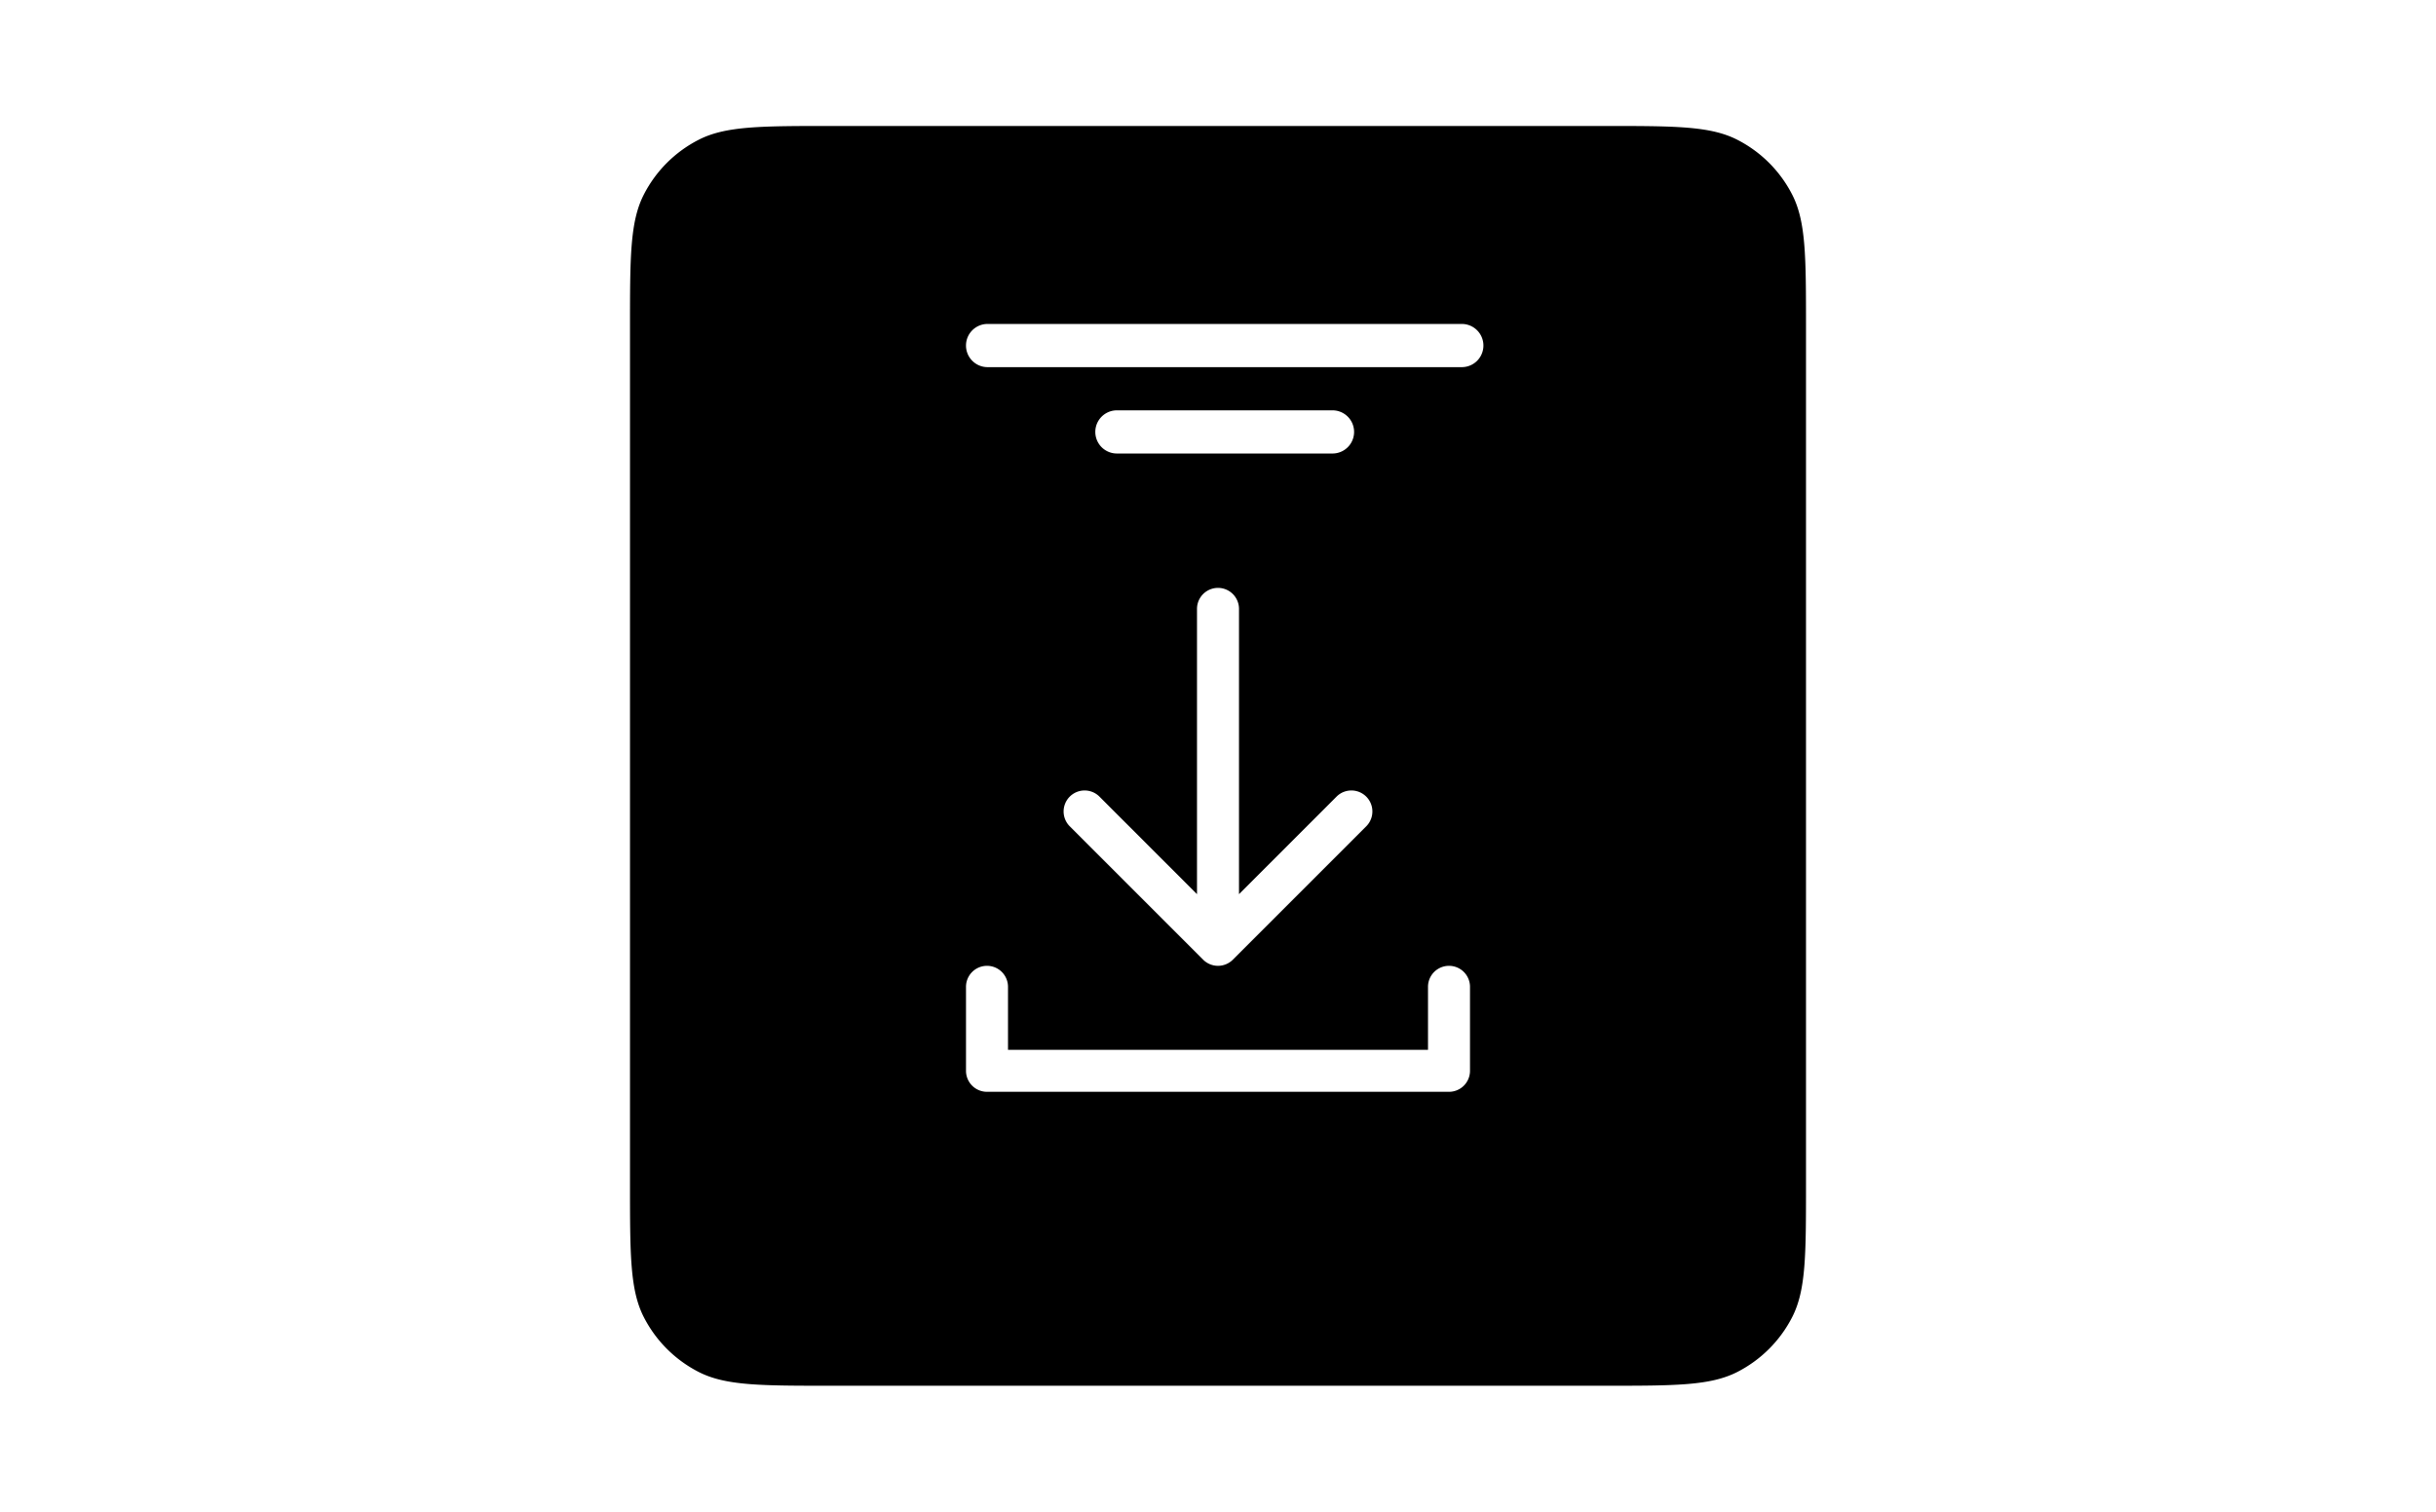       <svg
        width="116"
        height="72"
        fill="none"
        xmlns="http://www.w3.org/2000/svg"
      >
        <path
          fill-rule="evenodd"
          clip-rule="evenodd"
          d="M30.654 9.276C30 10.56 30 12.24 30 15.6v40.8c0 3.36 0 5.04.654 6.324a6 6 0 0 0 2.622 2.622C34.56 66 36.24 66 39.6 66h36.8c3.36 0 5.04 0 6.324-.654a6 6 0 0 0 2.622-2.622C86 61.44 86 59.76 86 56.4V15.6c0-3.36 0-5.04-.654-6.324a6 6 0 0 0-2.622-2.622C81.44 6 79.76 6 76.4 6H39.6c-3.36 0-5.04 0-6.324.654a6 6 0 0 0-2.622 2.622ZM46 16.457c0-.568.46-1.028 1.027-1.028H69.61a1.028 1.028 0 0 1 0 2.057H47.027c-.567 0-1.027-.46-1.027-1.029Zm7.186 3.086a1.028 1.028 0 0 0 0 2.057h10.266a1.028 1.028 0 0 0 0-2.057H53.186Zm4.107 26.164-6.364-6.364a1 1 0 0 1 1.414-1.414L57 42.586V29a1 1 0 0 1 2 0v13.586l4.657-4.657a1 1 0 0 1 1.414 1.414l-6.364 6.364a1 1 0 0 1-1.414 0ZM46 51v-4a1 1 0 1 1 2 0v3h20v-3a1 1 0 1 1 2 0v4a1 1 0 0 1-1 1H47a1 1 0 0 1-1-1Z"
          fill="currentColor"
        ></path>
      </svg>